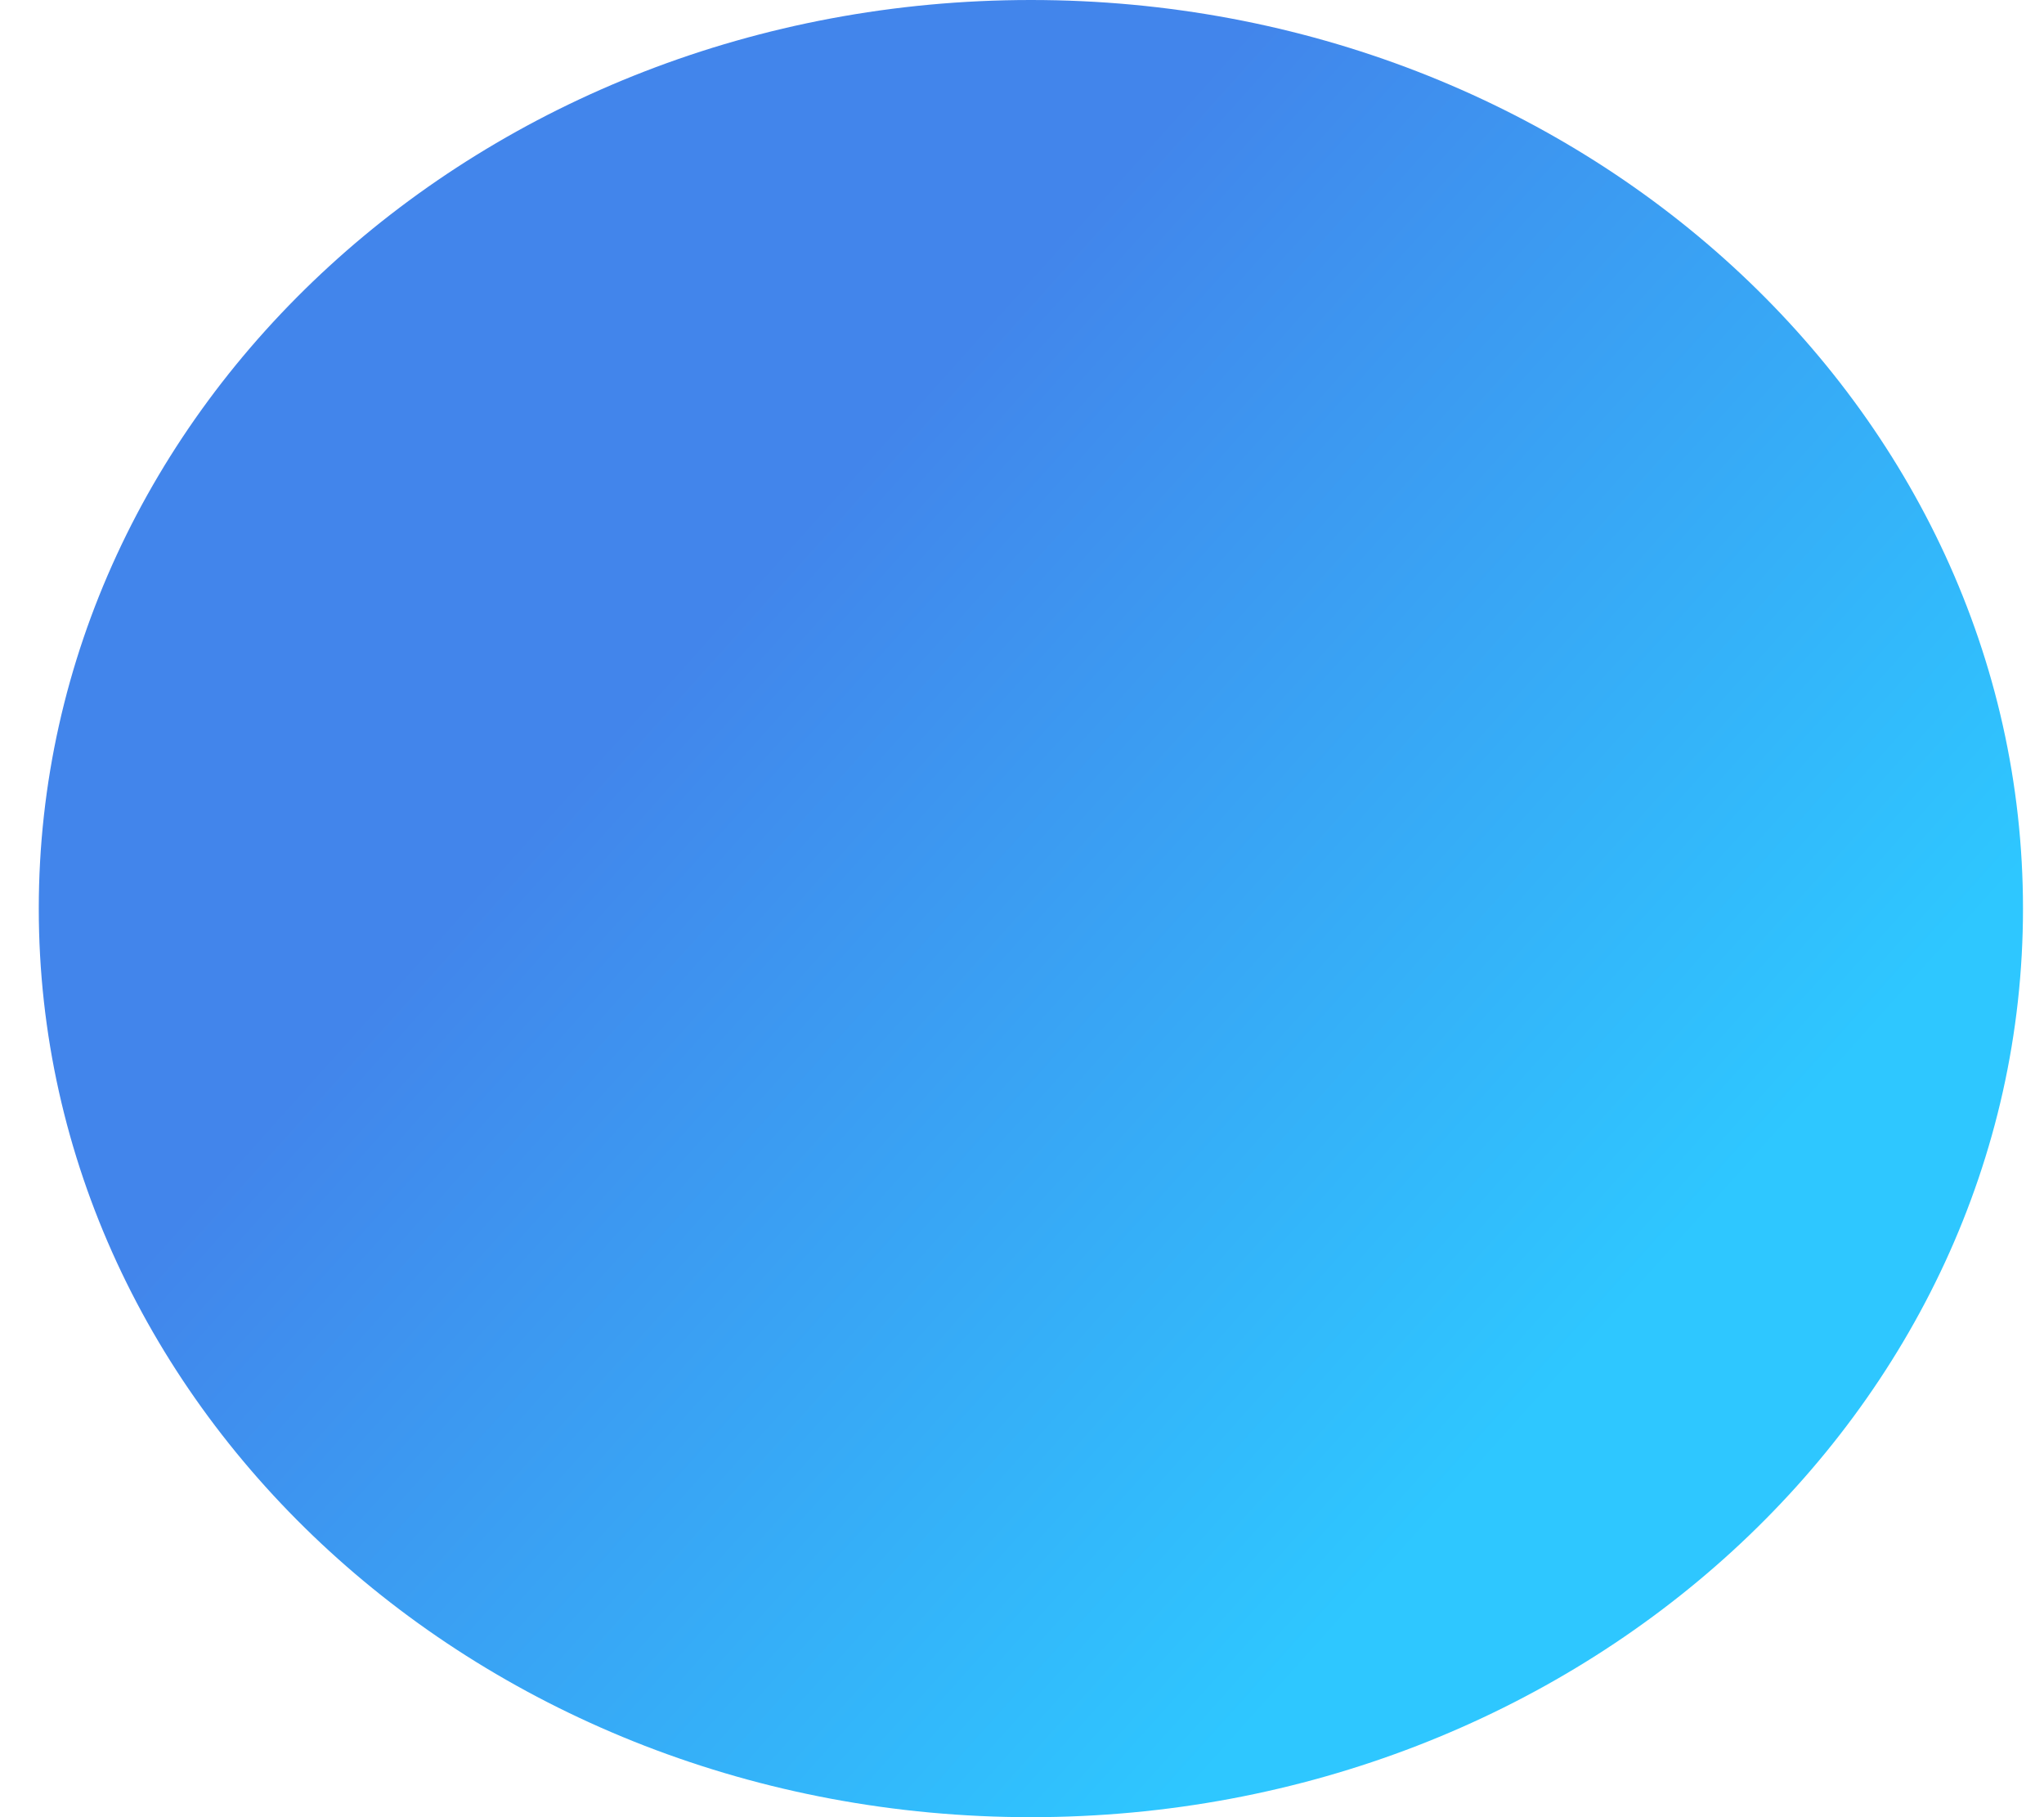 <svg width="36" height="32" viewBox="0 0 36 32" fill="none" xmlns="http://www.w3.org/2000/svg">
<path d="M18.156 32C27.807 32 35.63 24.837 35.63 16C35.63 7.163 27.807 0 18.156 0C8.506 0 0.683 7.163 0.683 16C0.683 24.837 8.506 32 18.156 32Z" fill="url(#paint0_linear)"/>
<defs>
<linearGradient id="paint0_linear" x1="22.386" y1="8.55699e-07" x2="37.334" y2="13.41" gradientUnits="userSpaceOnUse">
<stop stop-color="#4285EB"/>
<stop offset="1" stop-color="#2EC7FF"/>
</linearGradient>
</defs>
</svg>
